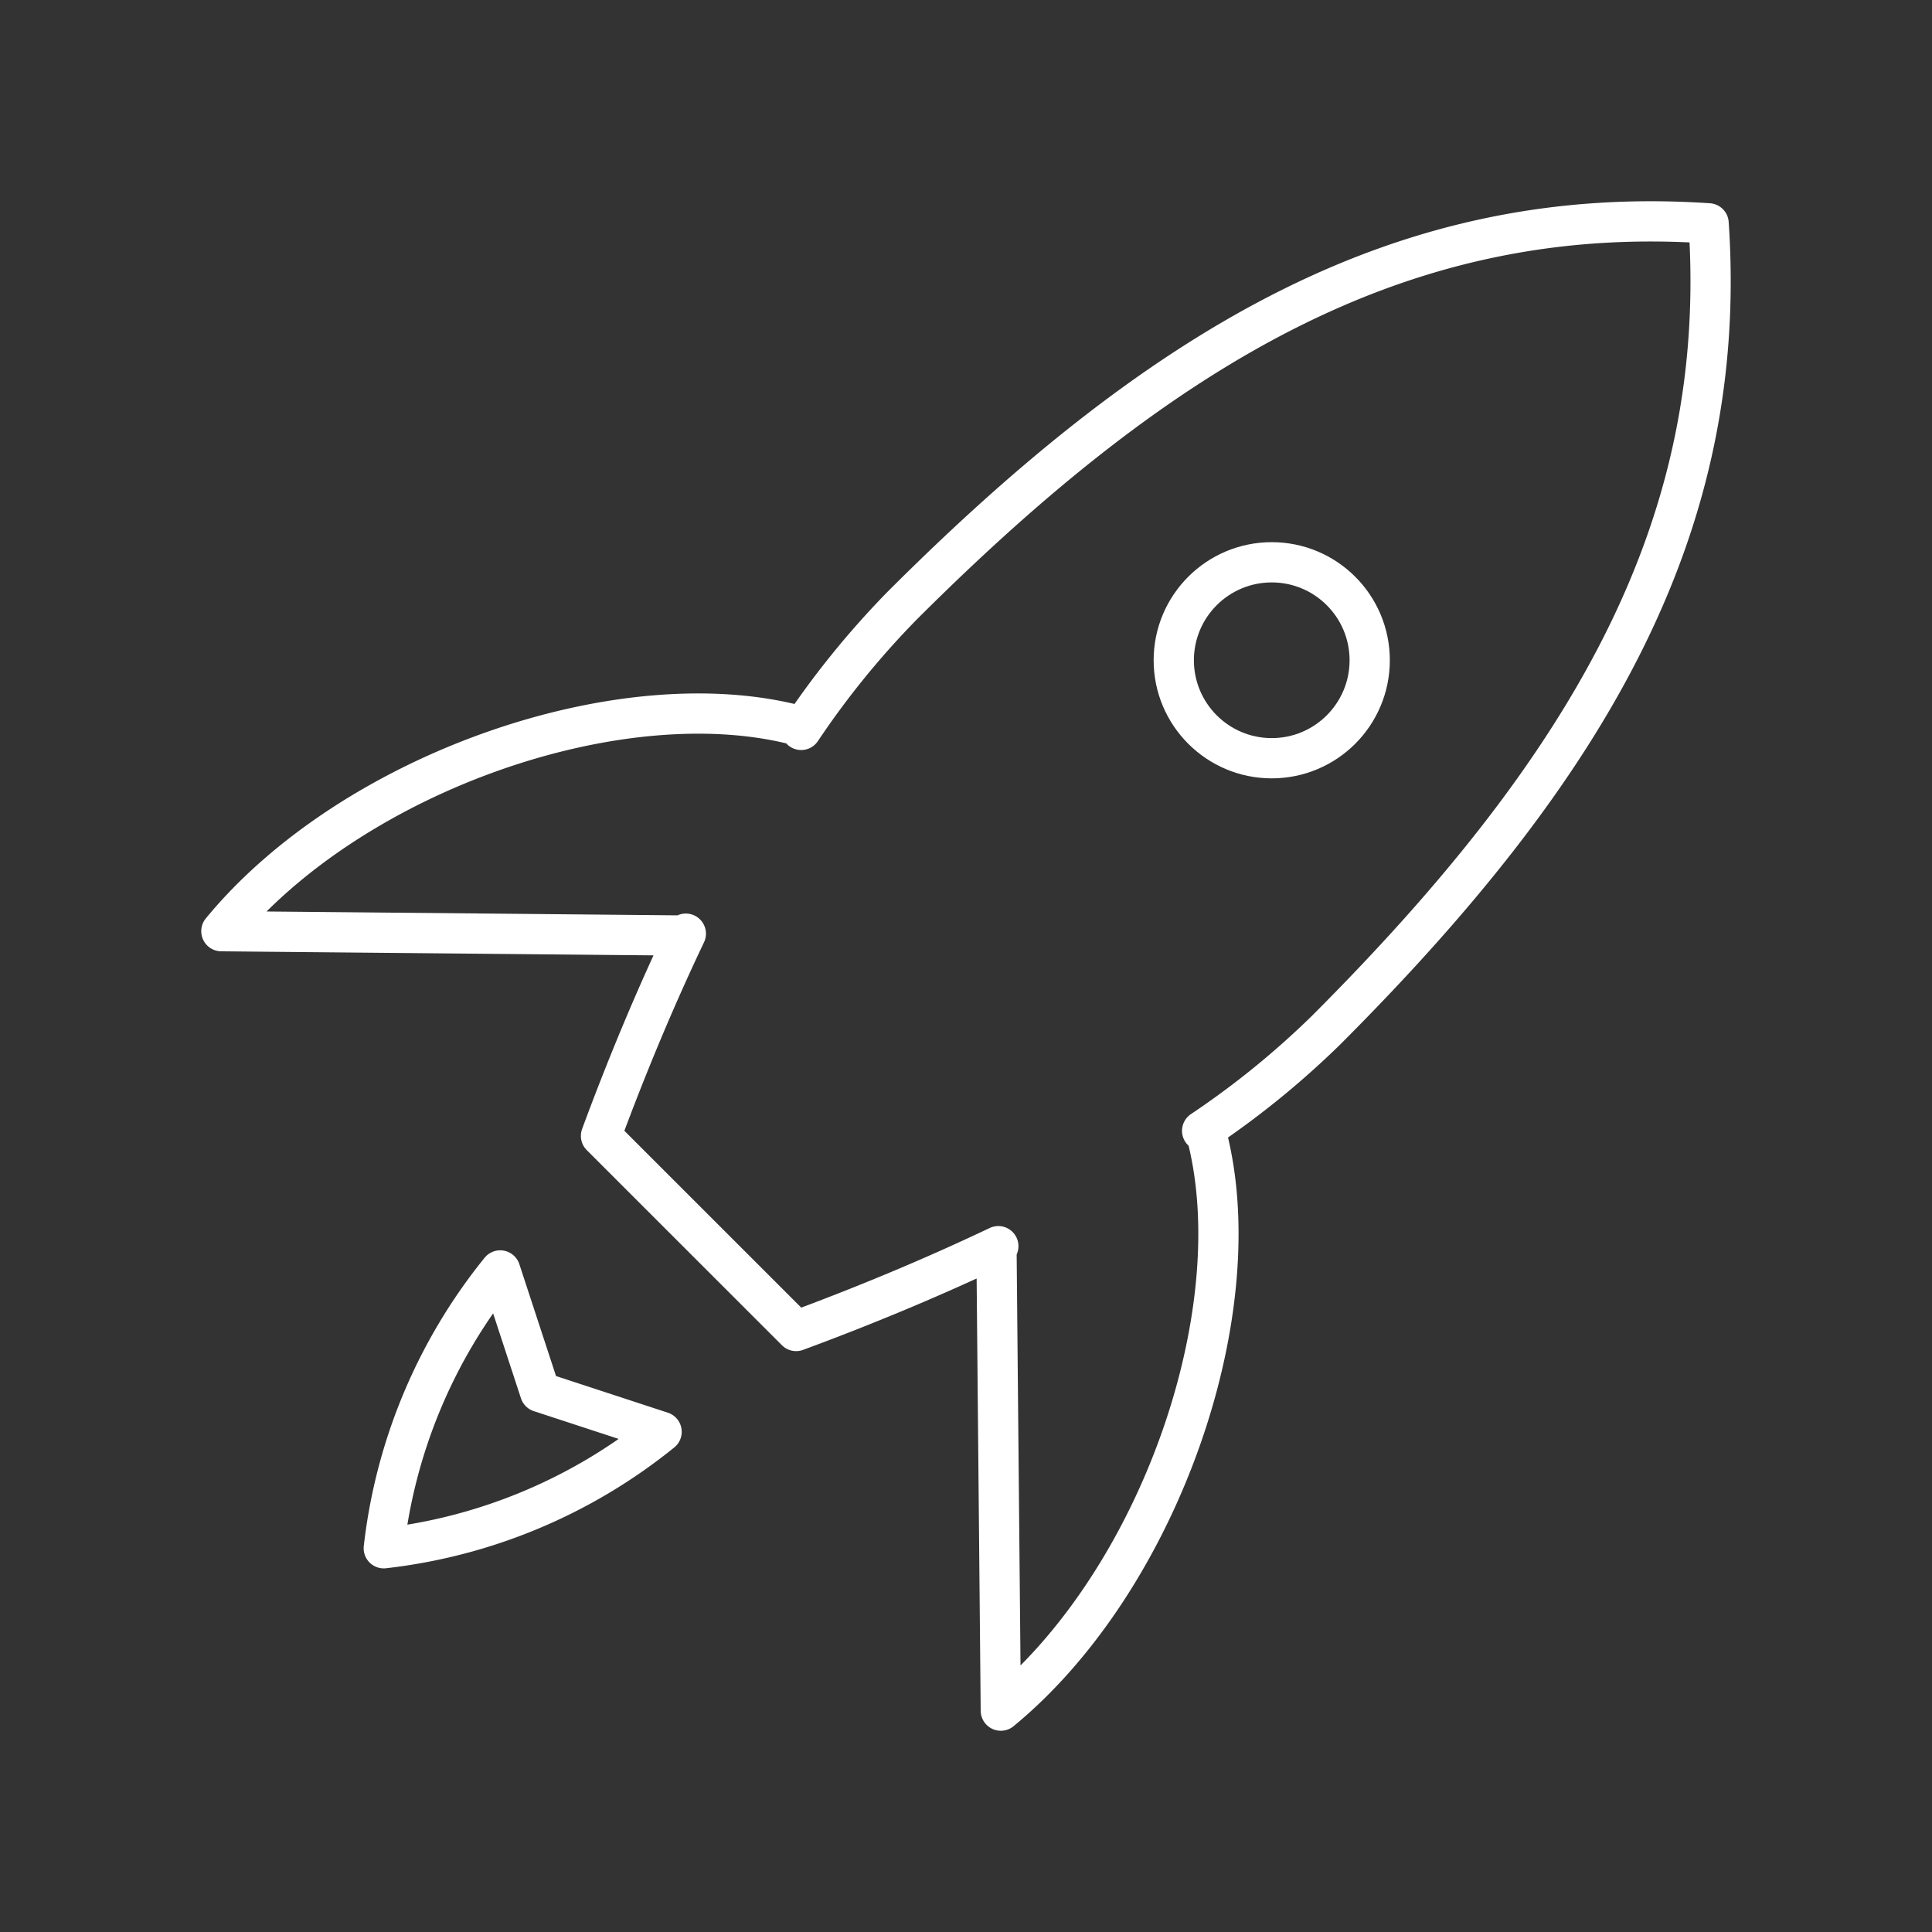 <svg xmlns="http://www.w3.org/2000/svg" viewBox="0 0 48 48"><rect x="0" y="0" width="48" height="48" fill="#333333" stroke="none"/><defs><style>.a{fill:none;stroke:#fff;stroke-linecap:round;stroke-linejoin:round;}</style></defs><path class="a" d="M29.94,28.054l-.073.041a21.506,21.506,0,0,0,3.072-2.494c6.619-6.619,10.016-12.575,9.511-20.052C34.975,5.045,29.018,8.442,22.4,15.061a21.501,21.501,0,0,0-2.495,3.073l.042-.074C15.552,16.823,8.765,19.164,5.5,23.135l11.513.108.026-.046c-.806,1.693-1.512,3.411-2.107,5.024L19.78,33.068c1.612-.595,3.329-1.301,5.023-2.107l-.046.026L24.865,42.5C28.836,39.235,31.177,32.448,29.94,28.054Z"/><path class="a" d="M16.437,35.573a13.365,13.365,0,0,1-6.902,2.893,13.365,13.365,0,0,1,2.893-6.902l.99,3.02Z"/><circle class="a" cx="31.596" cy="16.404" r="2.434"/></svg>